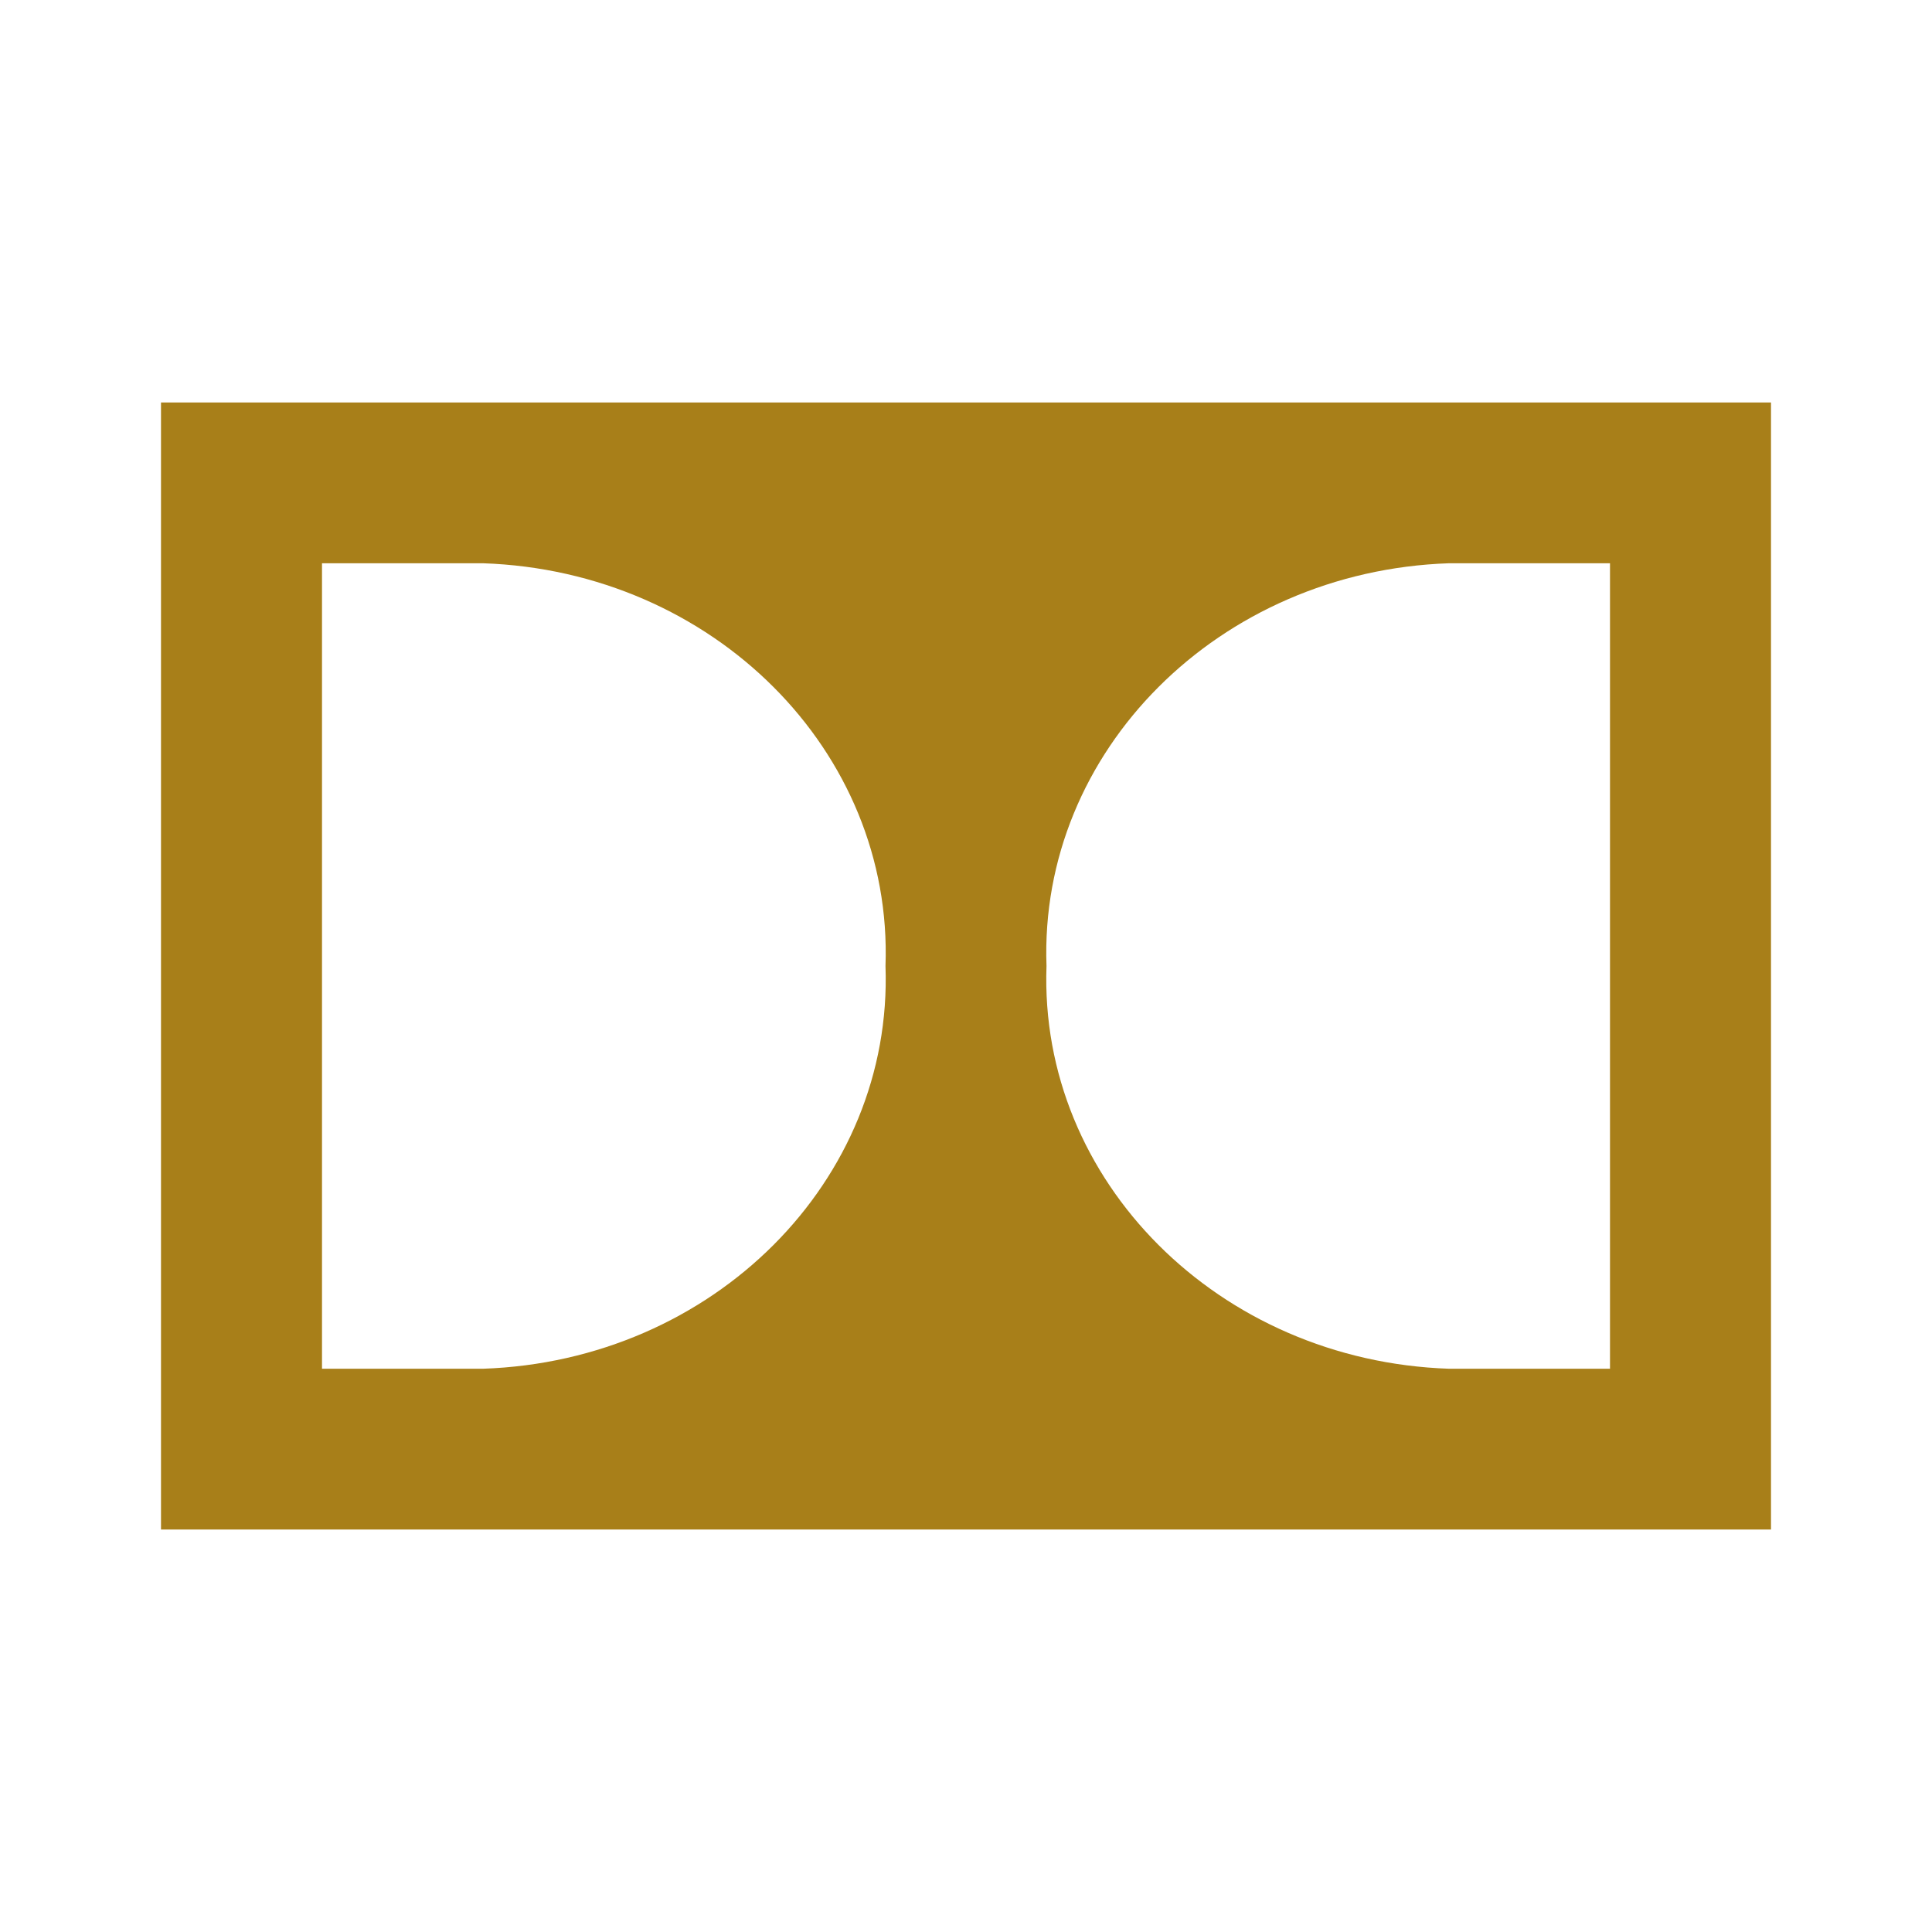 ﻿<?xml version="1.0" encoding="utf-8"?>
<!DOCTYPE svg PUBLIC "-//W3C//DTD SVG 1.1//EN" "http://www.w3.org/Graphics/SVG/1.1/DTD/svg11.dtd">
<svg xmlns="http://www.w3.org/2000/svg" xmlns:xlink="http://www.w3.org/1999/xlink" version="1.1" baseProfile="full" width="24" height="24" viewBox="0 0 24.00 24.00" enable-background="new 0 0 24.00 24.00" xml:space="preserve">
	<path fill="#a87f19" fill-opacity="1" stroke-width="1.333" stroke-linejoin="miter" d="M 2,5L 2,19L 22,19L 22,5L 2,5 Z M 6,17.003L 4,17.003L 4,6.997L 6,6.997C 8.859,7.094 11.096,9.331 11,12C 11.096,14.669 8.859,16.906 6,17.003 Z M 20,17.003L 18,17.003C 15.141,16.906 12.904,14.669 13,12C 12.904,9.331 15.141,7.094 18,6.997L 20,6.997L 20,17.003 Z "/>
</svg>
